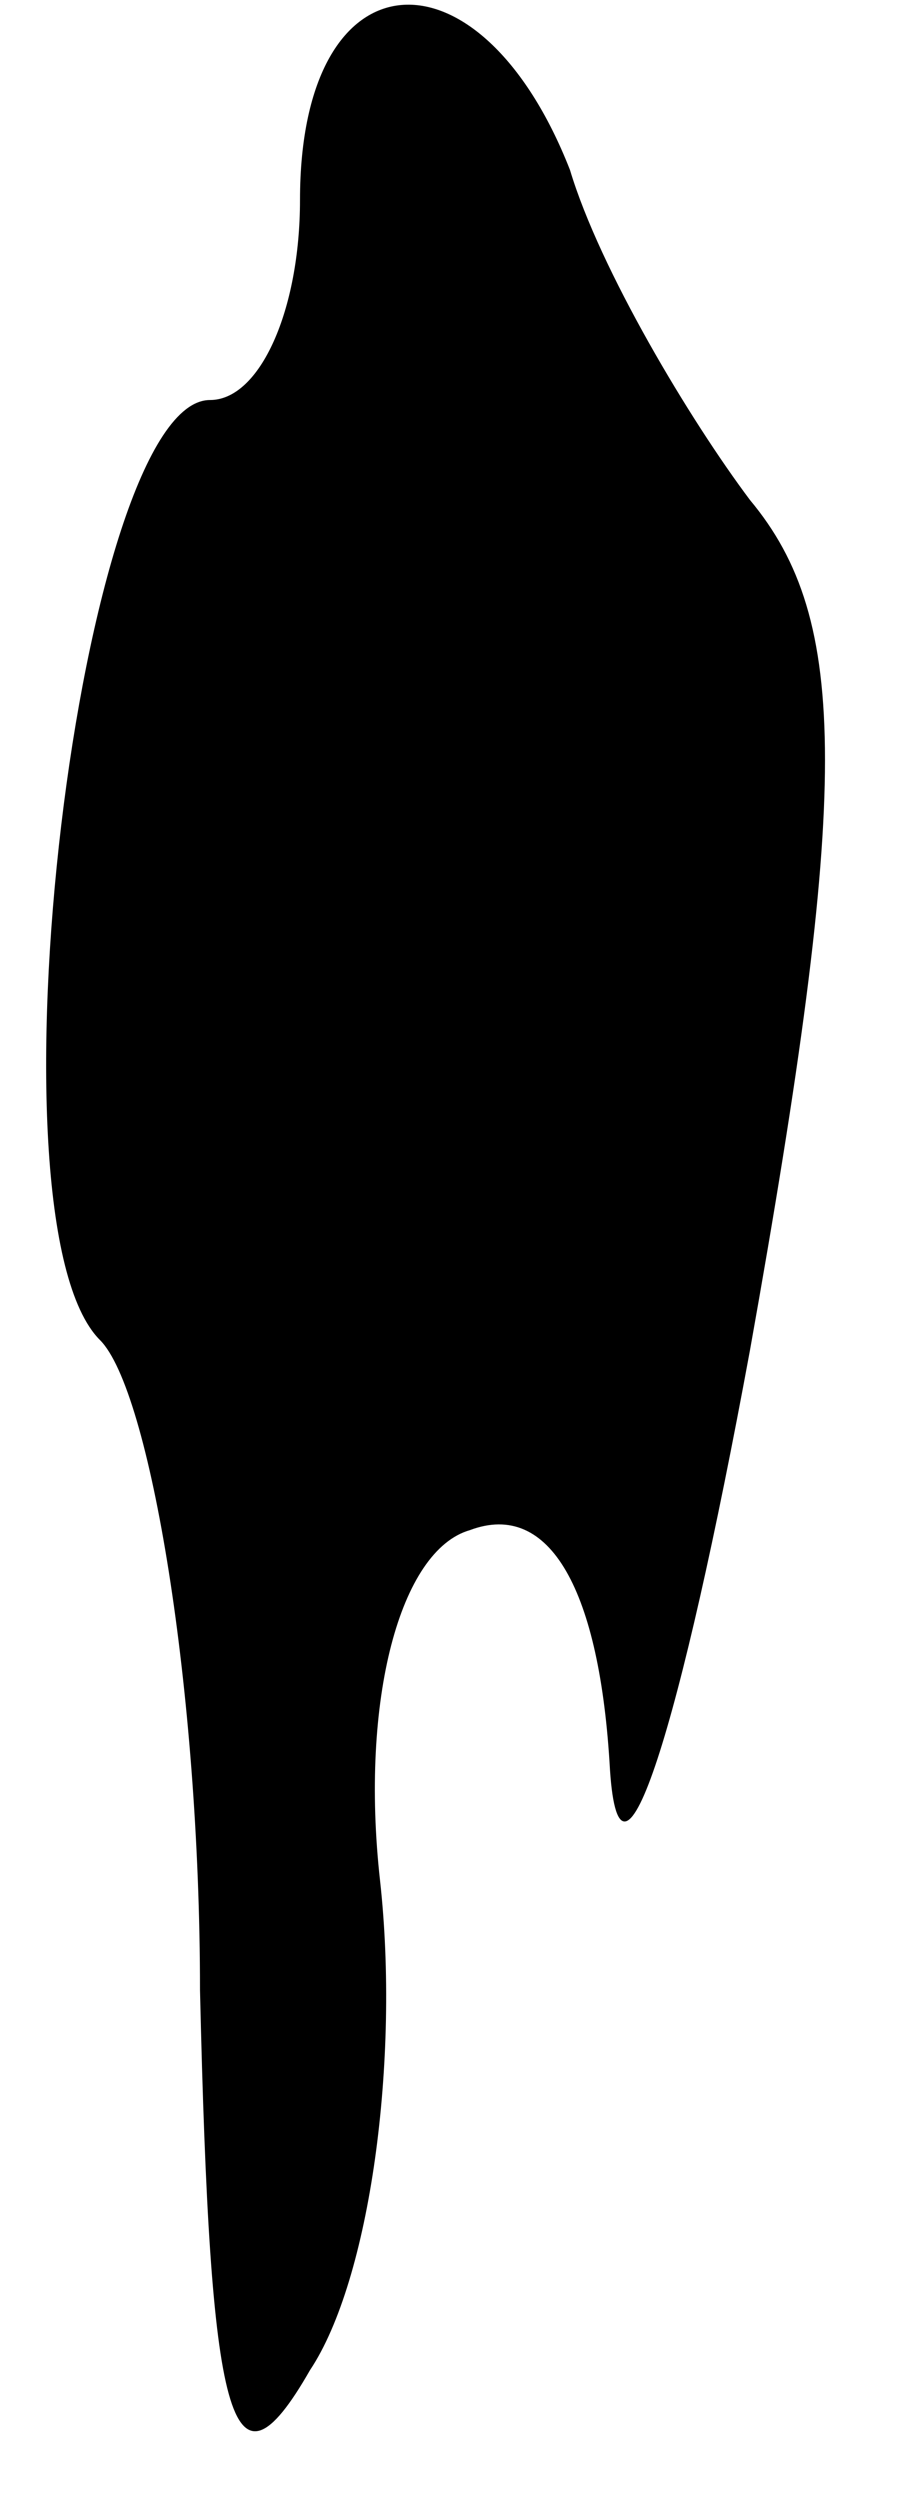 <?xml version="1.0" standalone="no"?>
<!DOCTYPE svg PUBLIC "-//W3C//DTD SVG 20010904//EN"
 "http://www.w3.org/TR/2001/REC-SVG-20010904/DTD/svg10.dtd">
<svg version="1.0" xmlns="http://www.w3.org/2000/svg"
 width="9pt" height="25pt" viewBox="0 0 9 25"
 preserveAspectRatio="xMidYMid meet">
<g transform="translate(0,25) scale(0.1,-0.1)"
fill="#000000" stroke="none">
<path fill="#000000" stroke="none" d="M30 230 c0 -11 -4 -20 -9 -20 -13 0
-23 -82 -11 -94 5 -5 10 -35 10 -65 1 -43 3 -52 11 -38 6 9 9 31 7 49 -2 18 2
33 9 35 8 3 13 -6 14 -24 1 -15 7 4 14 42 10 56 10 73 0 85 -6 8 -15 23 -18
33 -9 23 -27 22 -27 -3z"/>
</g>
</svg>
